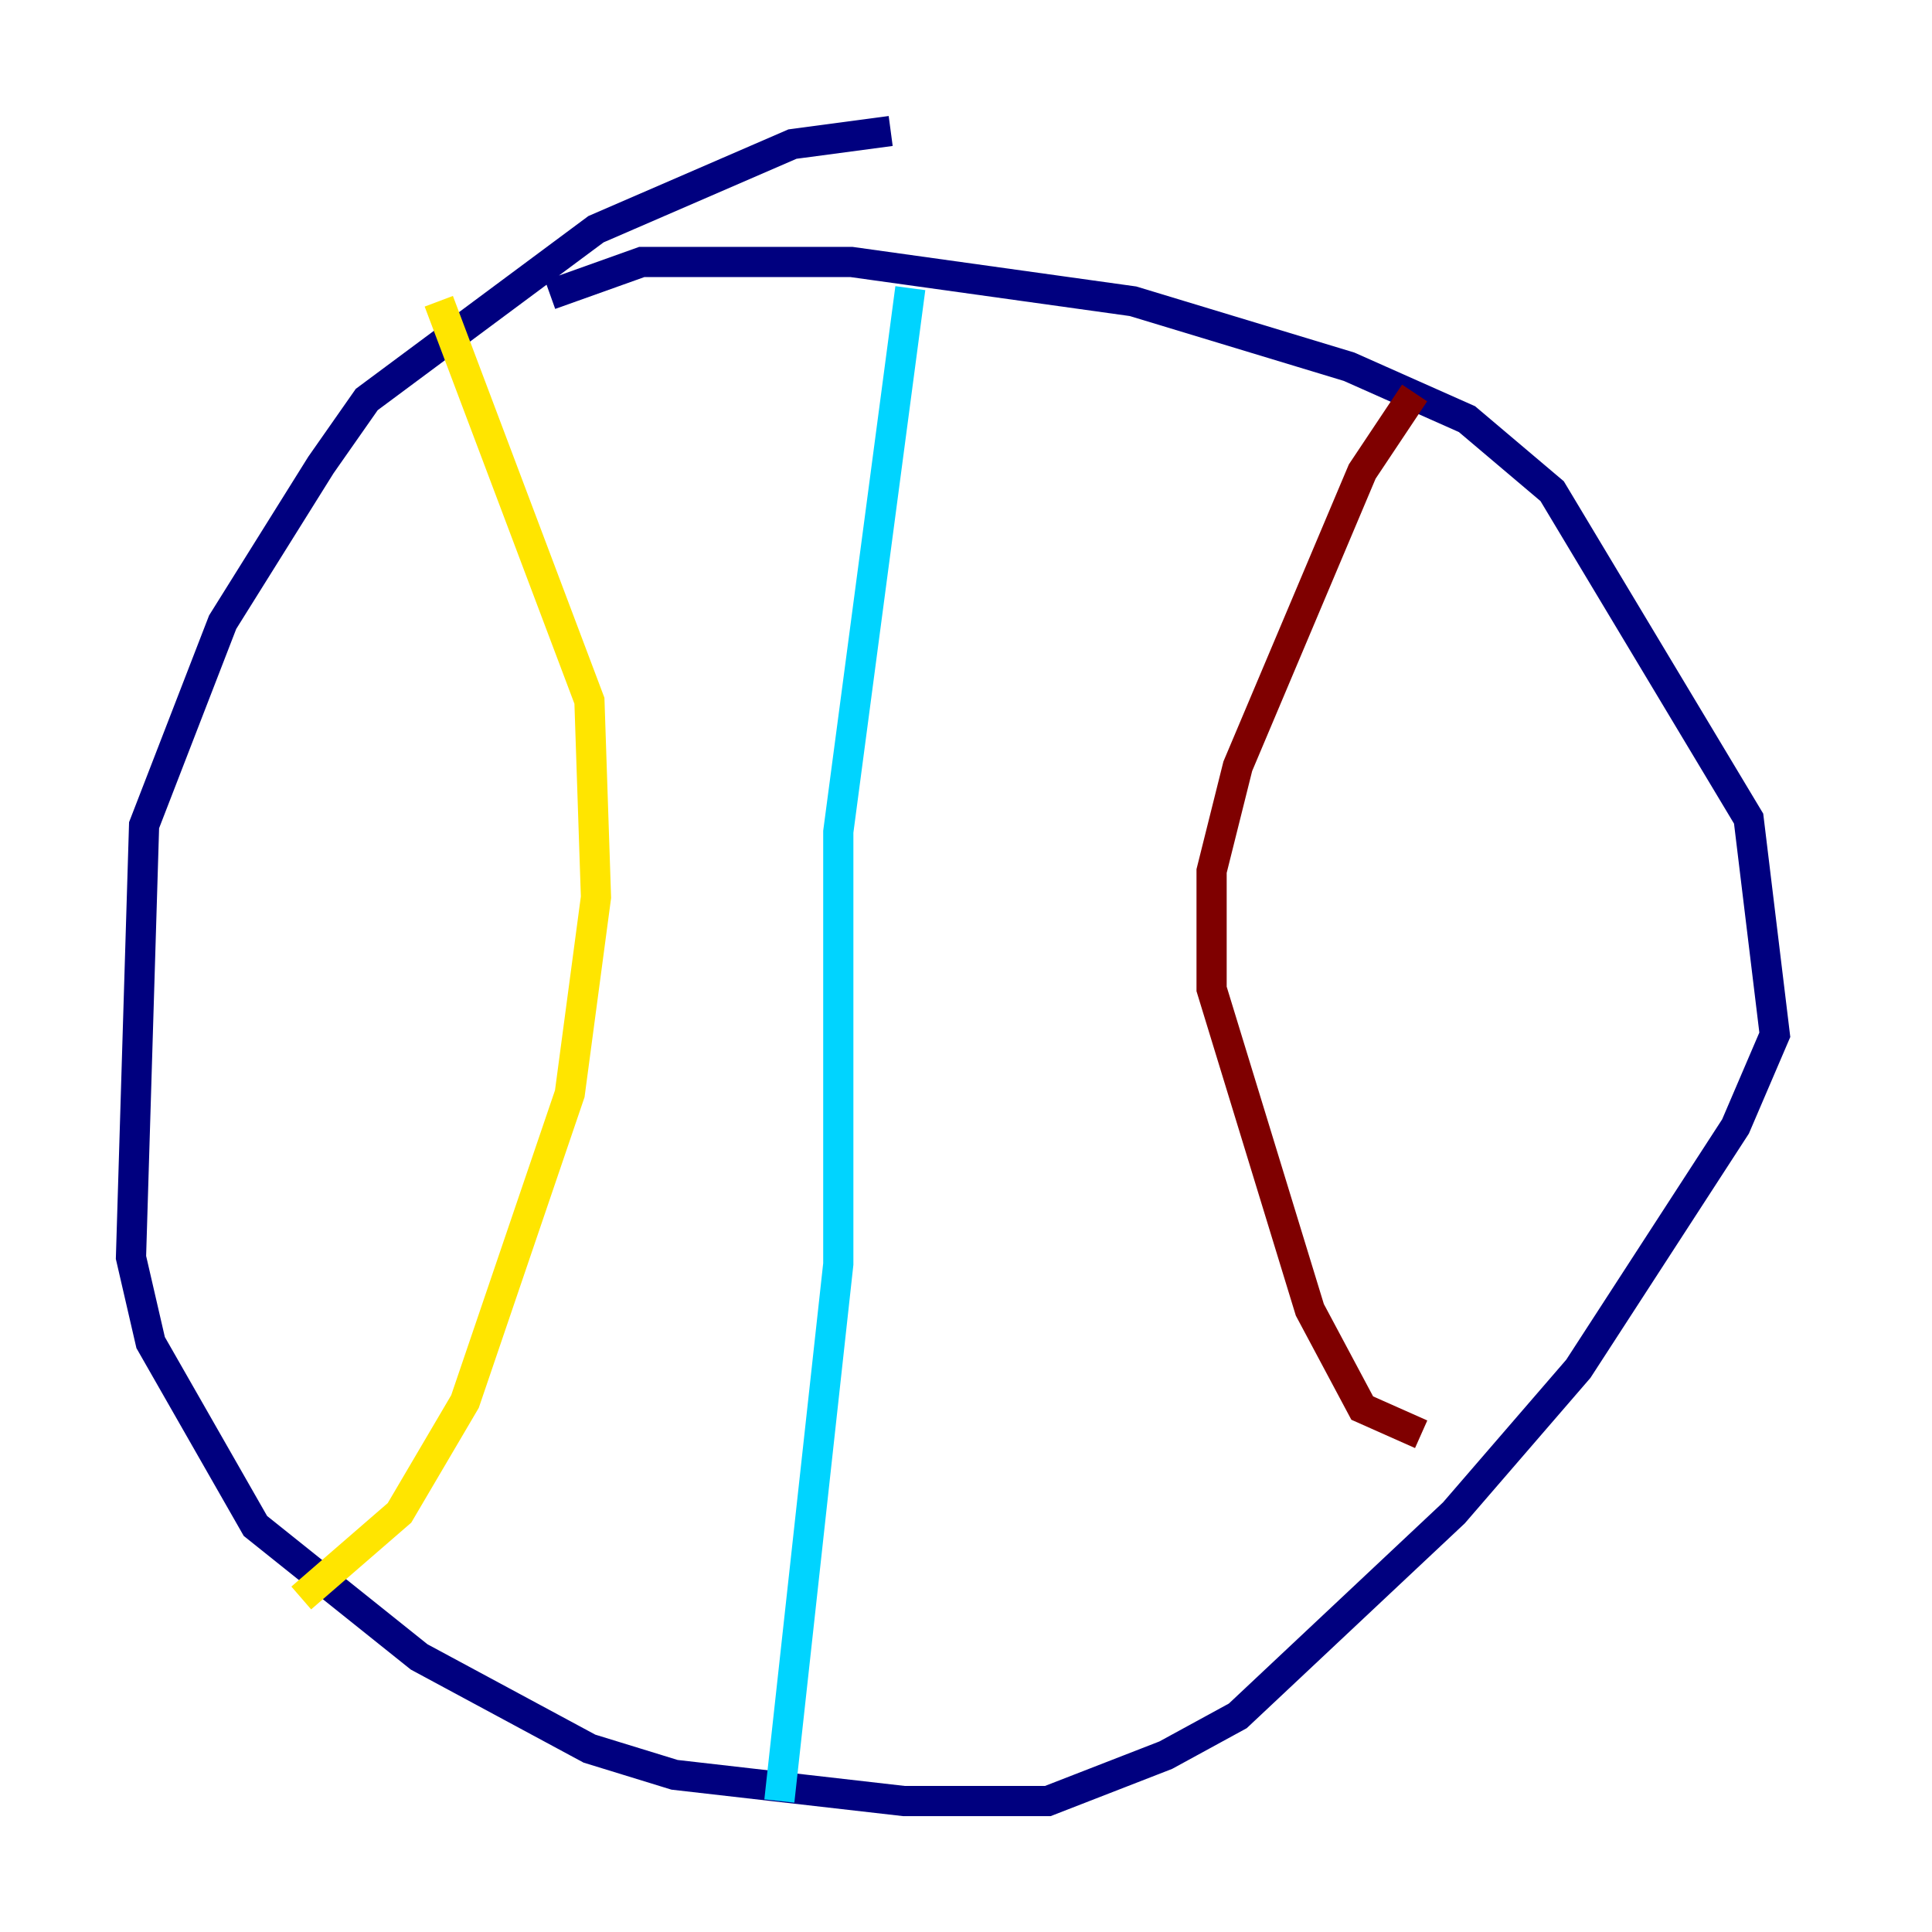 <?xml version="1.0" encoding="utf-8" ?>
<svg baseProfile="tiny" height="128" version="1.2" viewBox="0,0,128,128" width="128" xmlns="http://www.w3.org/2000/svg" xmlns:ev="http://www.w3.org/2001/xml-events" xmlns:xlink="http://www.w3.org/1999/xlink"><defs /><polyline fill="none" points="59.01,8.678 52.502,9.546 39.485,15.186 24.298,26.468 21.261,30.807 14.752,41.22 9.546,54.671 8.678,83.308 9.98,88.949 16.922,101.098 27.77,109.776 39.051,115.851 44.691,117.586 59.878,119.322 69.424,119.322 77.234,116.285 82.007,113.681 96.325,100.231 104.57,90.685 114.983,74.63 117.586,68.556 115.851,54.237 102.834,32.542 97.193,27.77 89.383,24.298 75.064,19.959 56.407,17.356 42.522,17.356 36.447,19.525" stroke="#00007f" stroke-width="2" /><polyline fill="none" points="60.312,19.091 55.539,55.105 55.539,83.742 51.634,119.322" stroke="#00d4ff" stroke-width="2" /><polyline fill="none" points="19.959,105.871 26.468,100.231 30.807,92.854 37.749,72.461 39.485,59.444 39.051,46.427 29.071,19.959" stroke="#ffe500" stroke-width="2" /><polyline fill="none" points="93.722,26.034 90.251,31.241 82.007,50.766 80.271,57.709 80.271,65.519 86.78,86.78 90.251,93.288 94.156,95.024" stroke="#7f0000" stroke-width="2" /></svg>